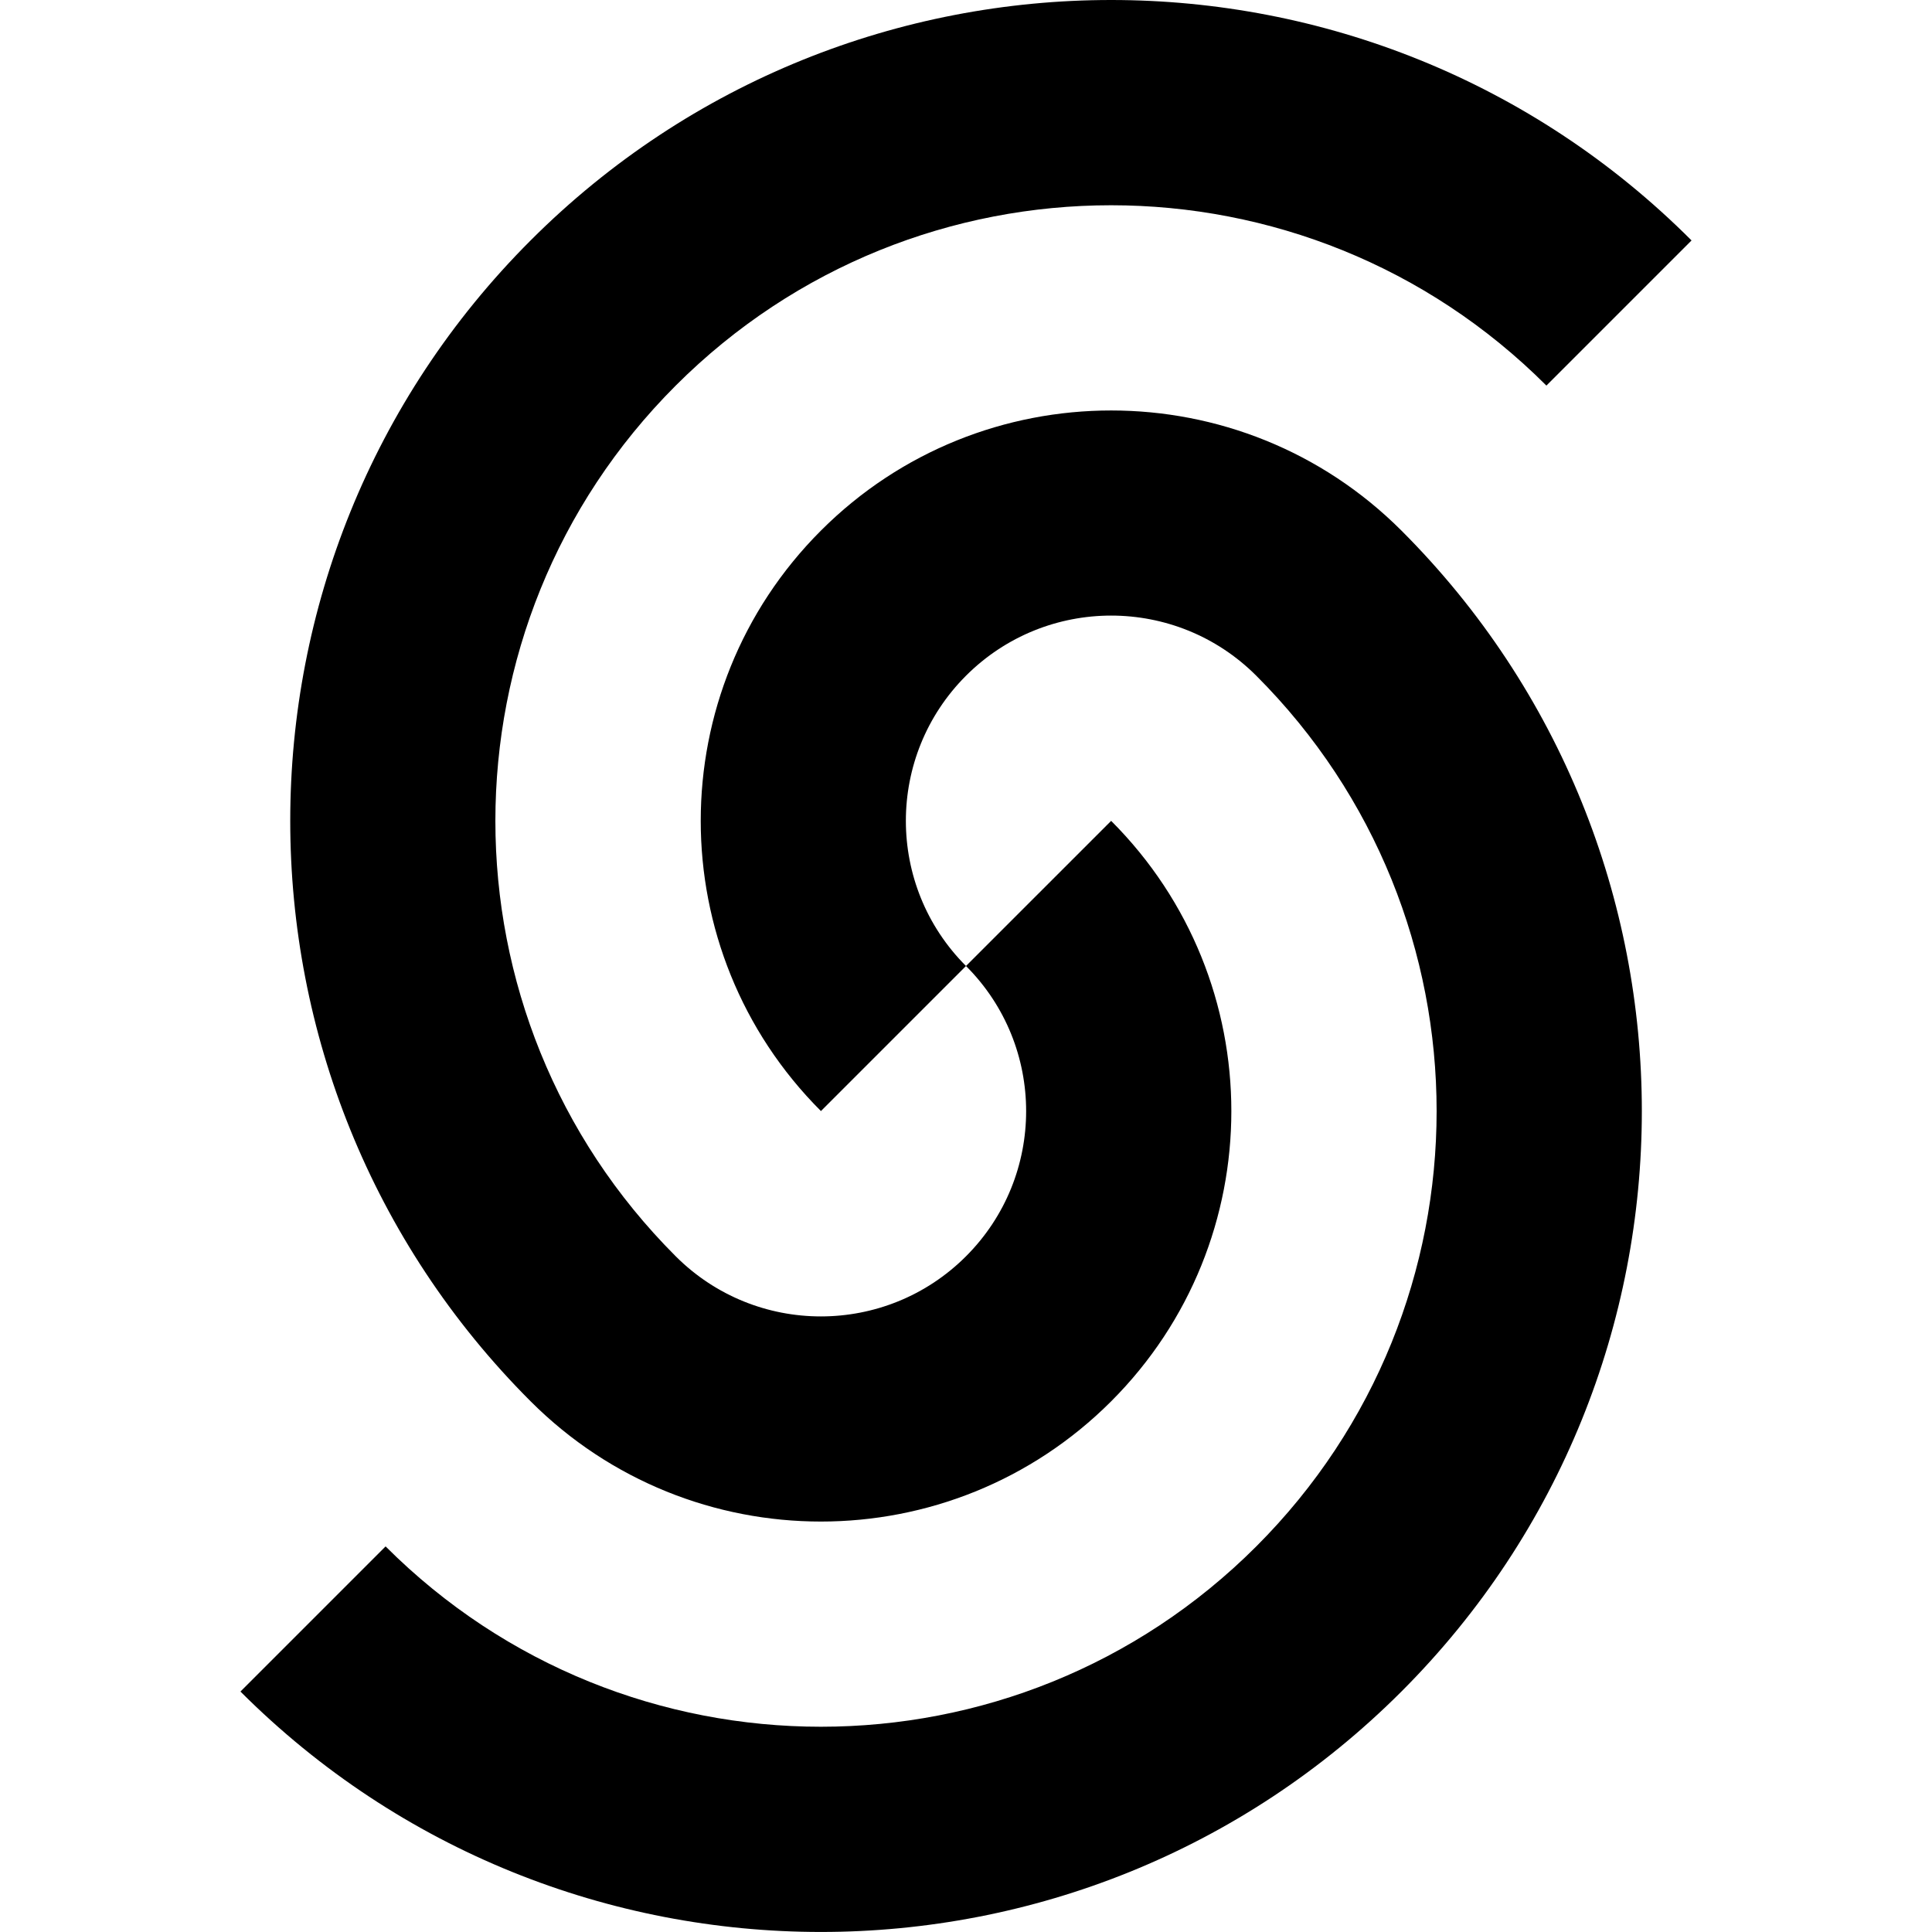 <svg role="img" viewBox="0 0 24 24" xmlns="http://www.w3.org/2000/svg" id="Upstash--Streamline-Simple-Icons" height="24" width="24">
  <desc>
    Upstash Streamline Icon: https://streamlinehq.com
  </desc>
  <title>Upstash</title>
  <path d="M13.803 0C11.193 0 8.583 0.995 6.592 2.986c-3.982 3.982 -3.982 10.44 0 14.422 1.991 1.991 5.22 1.991 7.211 0 1.991 -1.991 1.991 -5.22 0 -7.211L12 12c0.996 0.996 0.996 2.61 0 3.606 -0.996 0.996 -2.61 0.996 -3.606 0 -2.987 -2.987 -2.987 -7.83 0 -10.816 2.987 -2.987 7.83 -2.987 10.816 0l1.803 -1.803C19.023 0.995 16.413 0 13.803 0zM12 12c-0.996 -0.996 -0.996 -2.61 0 -3.606 0.996 -0.996 2.61 -0.996 3.606 0 2.987 2.987 2.987 7.83 0 10.816 -2.987 2.987 -7.83 2.987 -10.816 0l-1.803 1.803c3.982 3.982 10.44 3.982 14.422 0 3.982 -3.982 3.982 -10.44 0 -14.422 -0.996 -0.996 -2.301 -1.492 -3.606 -1.492 -1.305 0 -2.61 0.497 -3.605 1.492 -1.991 1.991 -1.991 5.22 0 7.211z" fill="#000000" stroke-width="1"></path>
</svg>